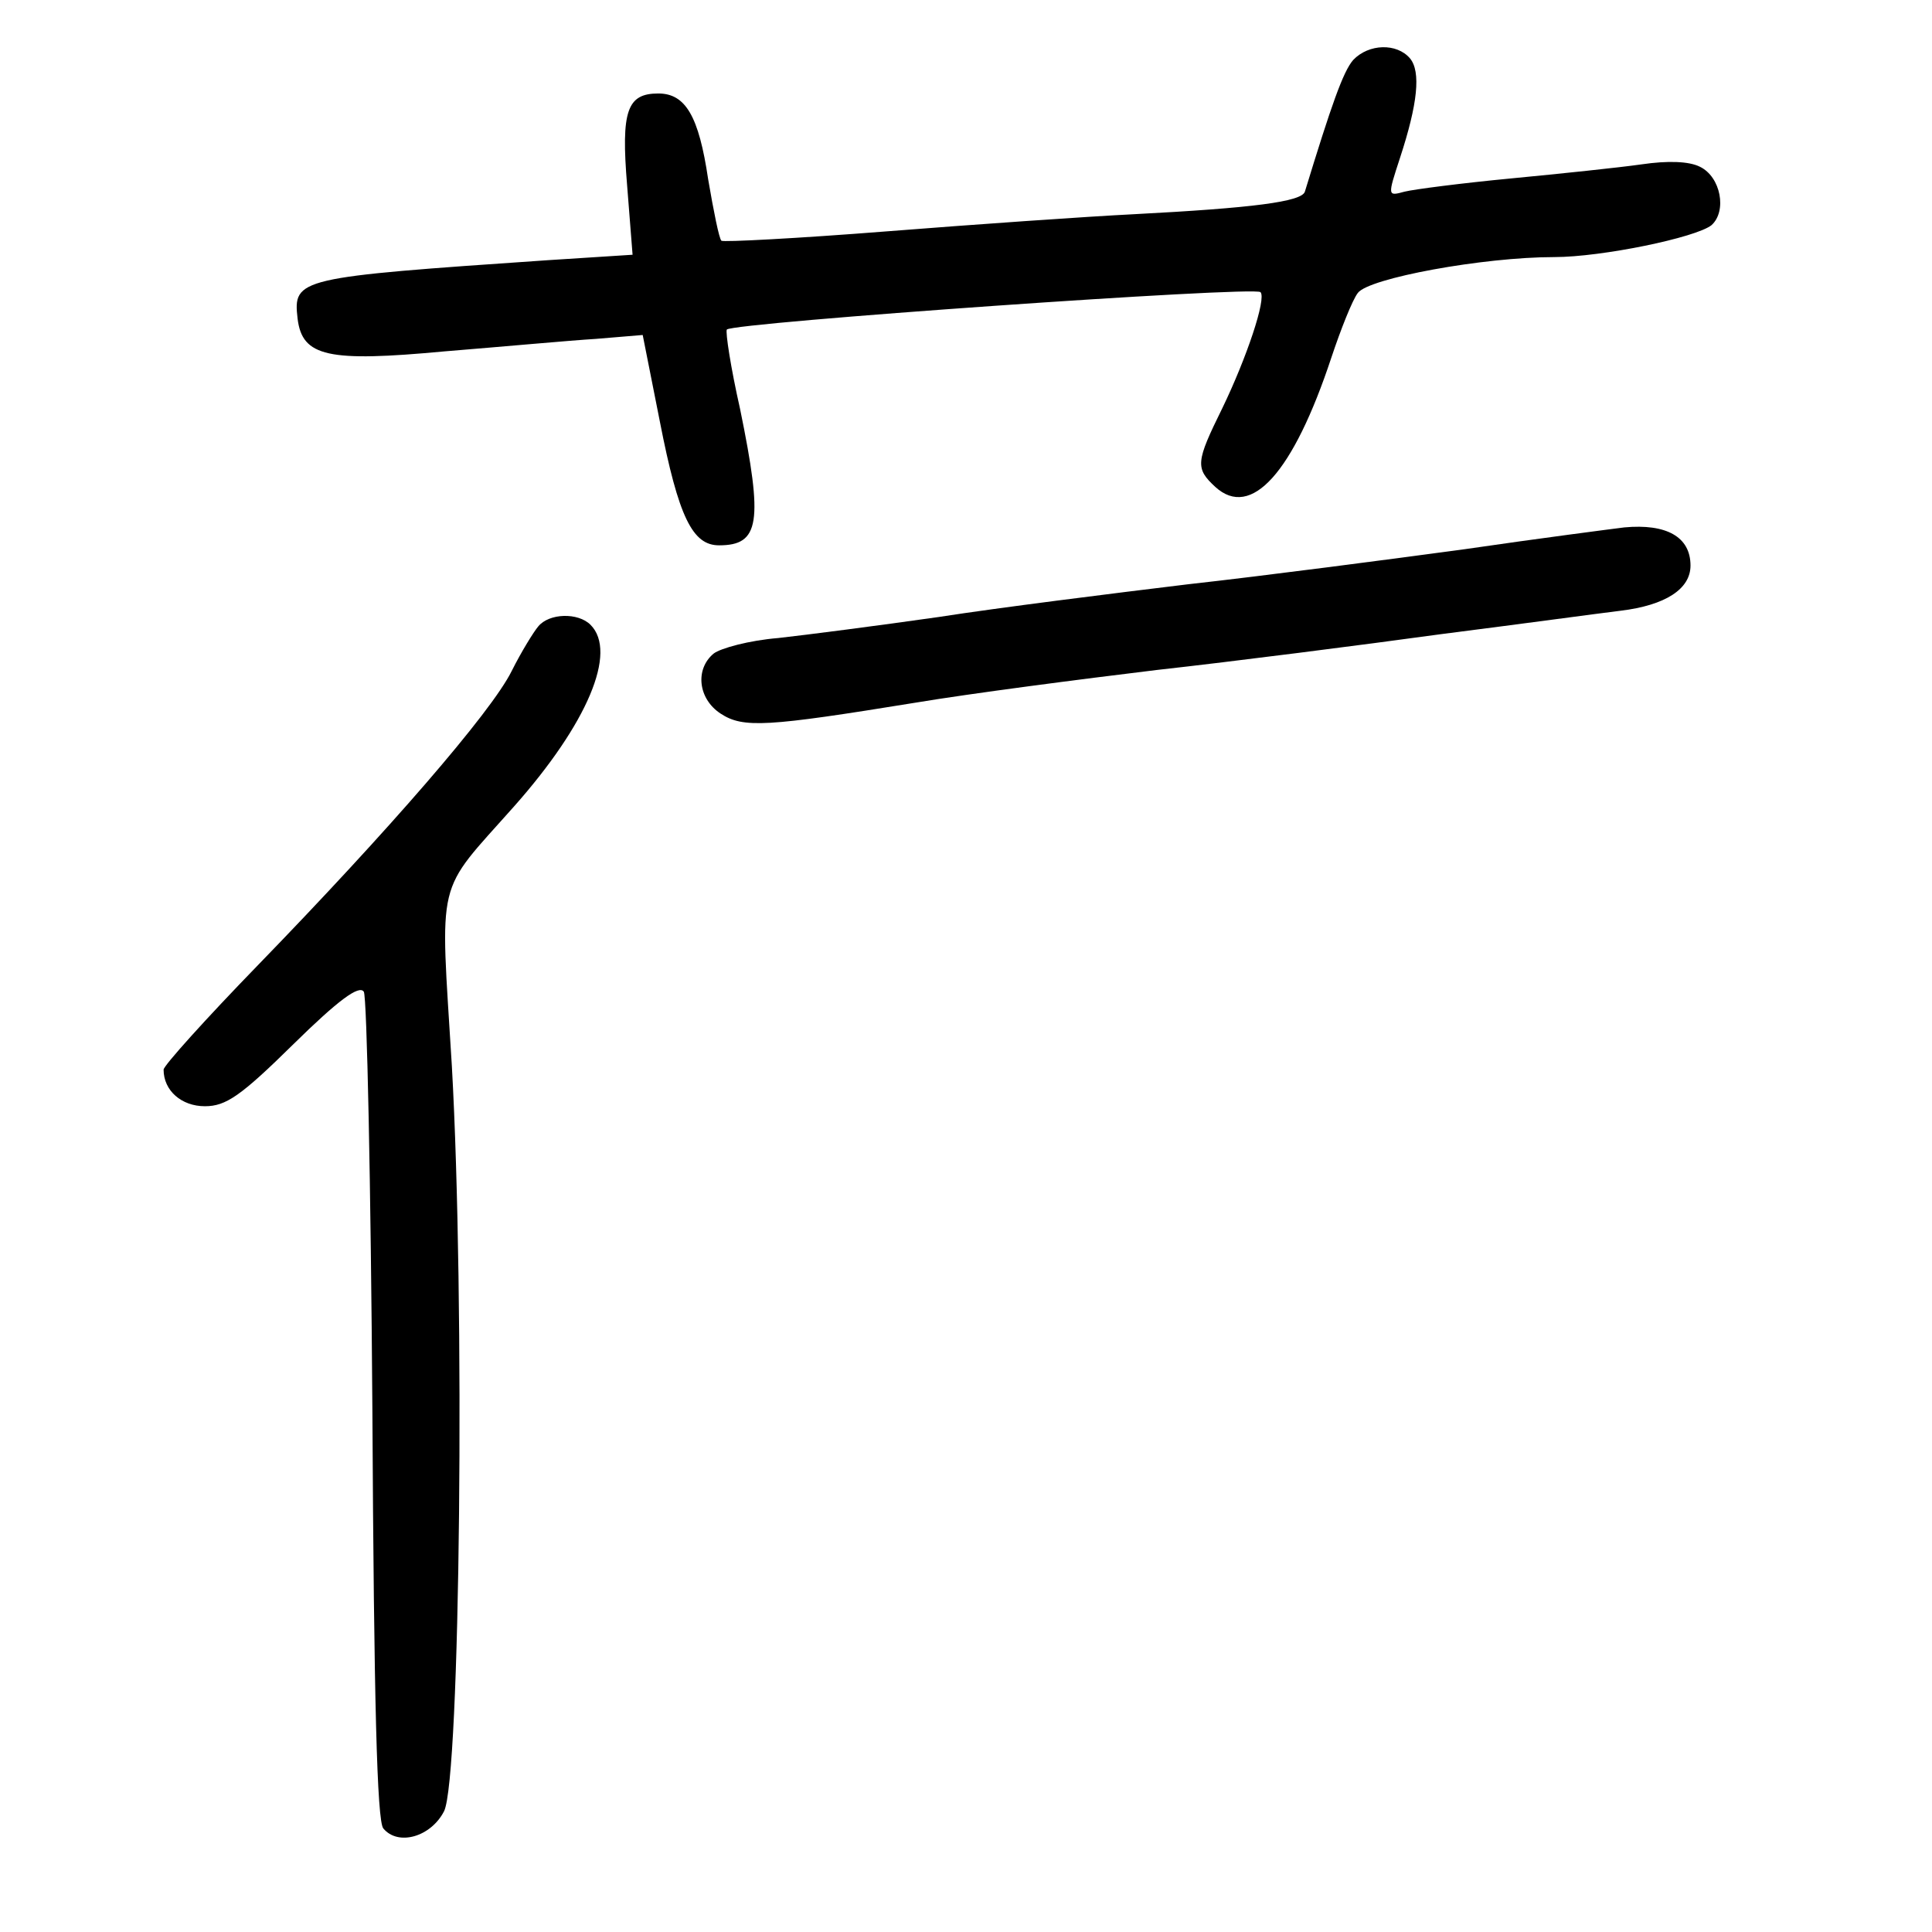 <?xml version="1.0" standalone="no"?>
<!DOCTYPE svg PUBLIC "-//W3C//DTD SVG 20010904//EN"
 "http://www.w3.org/TR/2001/REC-SVG-20010904/DTD/svg10.dtd">
<svg version="1.0" xmlns="http://www.w3.org/2000/svg"
 width="248pt" height="248pt" viewBox="0 0 248 248"
 preserveAspectRatio="xMidYMid meet">
<g transform="translate(0,248) scale(0.1,-0.1)"
fill="#000000" stroke="none">
<path d="M1737 2403 c-13 -15 -28 -58 -62 -169 -4 -13 -67 -21 -220 -29 -60
-3 -203 -13 -317 -22 -114 -9 -210 -14 -212 -12 -3 3 -10 38 -17 79 -12 81
-29 110 -64 110 -40 0 -48 -22 -40 -118 l7 -89 -109 -7 c-321 -22 -327 -23
-321 -75 6 -49 39 -56 189 -42 74 6 161 14 194 16 l60 5 22 -111 c24 -123 42
-159 76 -159 52 0 57 29 27 175 -12 53 -19 99 -17 102 9 9 677 56 685 48 8 -8
-18 -85 -49 -149 -34 -69 -35 -77 -9 -101 46 -42 100 18 149 166 12 36 27 74
34 83 14 19 161 46 252 46 61 0 182 25 202 41 20 18 12 62 -15 75 -14 7 -41 8
-75 3 -28 -4 -104 -12 -167 -18 -63 -6 -125 -14 -137 -17 -22 -6 -22 -6 -6 43
23 70 27 111 13 128 -17 20 -53 19 -73 -2z"/>
<path d="M2085 1803 c-16 -2 -109 -14 -205 -28 -96 -13 -256 -34 -355 -45 -99
-12 -243 -30 -320 -42 -77 -11 -170 -23 -206 -27 -37 -3 -74 -13 -83 -20 -24
-20 -20 -58 9 -77 29 -19 59 -17 250 14 72 12 211 30 310 42 99 11 263 32 365
46 102 13 205 27 230 30 58 7 90 28 90 58 0 37 -31 54 -85 49z"/>
<path d="M691 1676 c-6 -7 -22 -33 -34 -57 -26 -53 -160 -207 -326 -378 -67
-69 -121 -129 -121 -134 0 -27 23 -47 53 -47 27 0 46 13 114 80 57 56 84 76
90 67 4 -6 9 -248 11 -536 2 -377 6 -528 14 -538 19 -23 61 -11 78 22 21 42
27 657 10 957 -15 247 -22 218 80 333 94 106 133 198 98 233 -16 16 -53 15
-67 -2z"/>
</g>
</svg>
